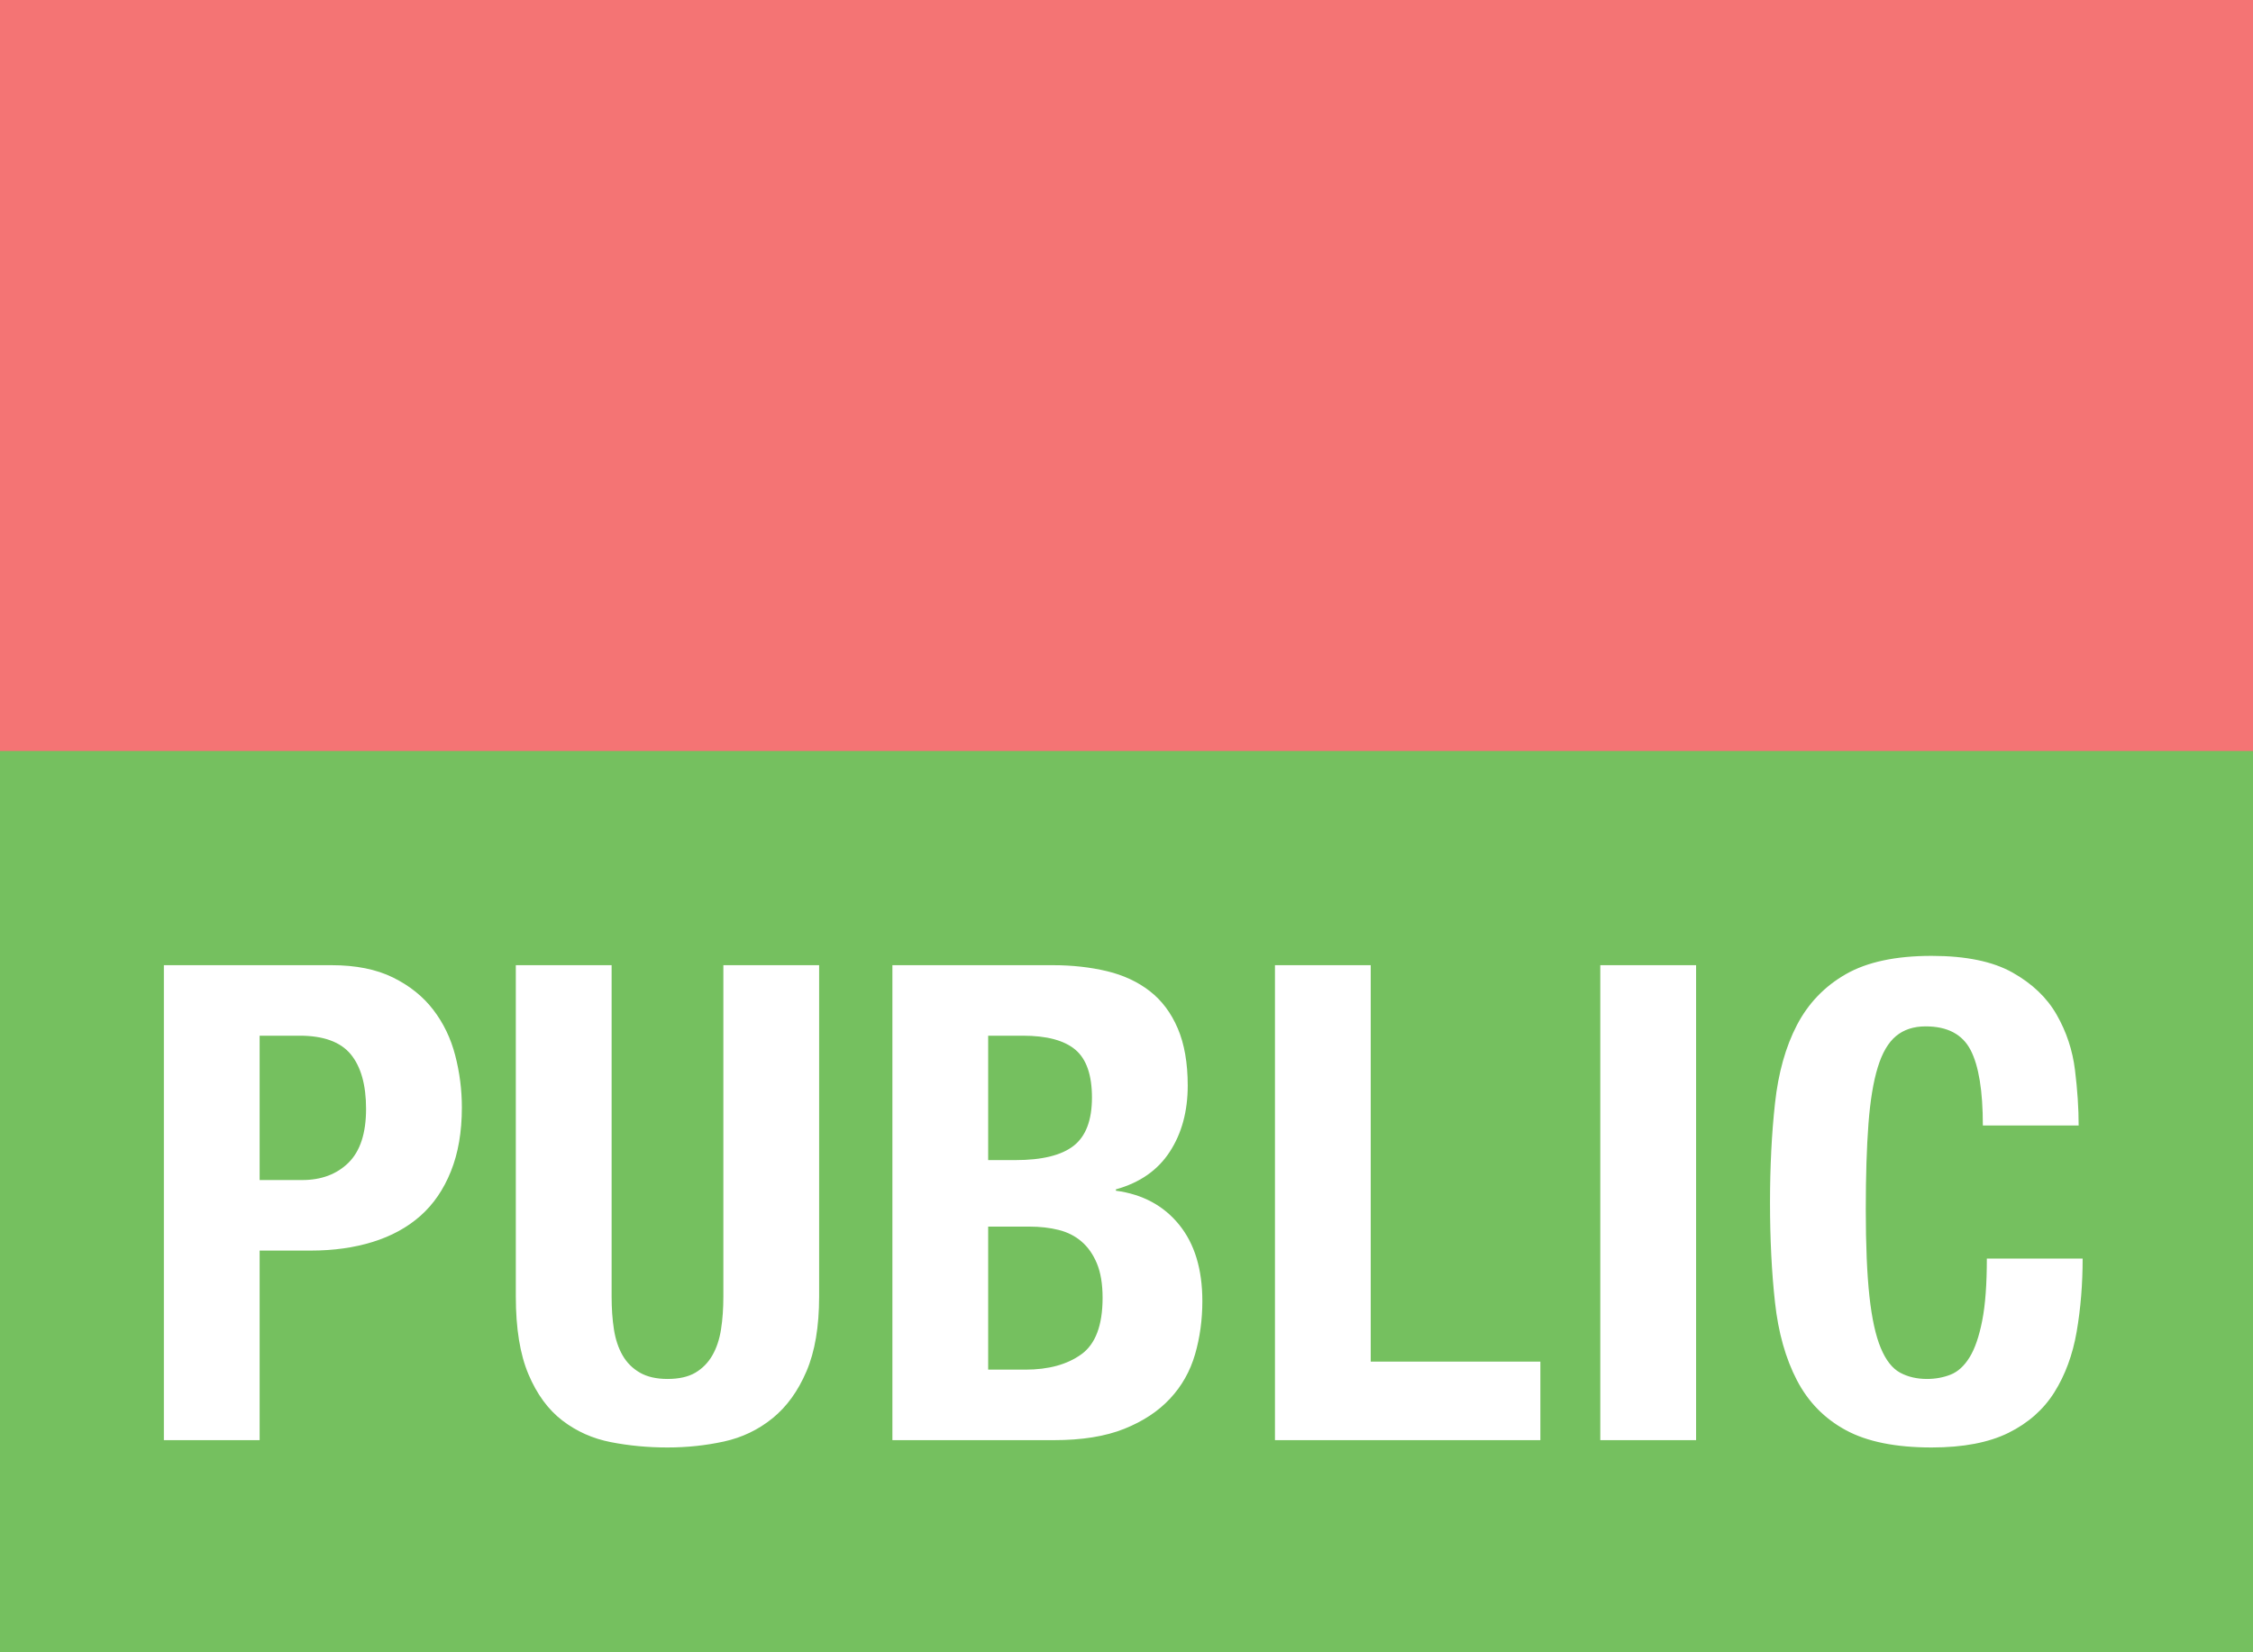 <?xml version="1.0" encoding="UTF-8" standalone="no"?>
<svg width="75px" height="55px" viewBox="0 0 75 55" version="1.1" xmlns="http://www.w3.org/2000/svg" xmlns:xlink="http://www.w3.org/1999/xlink" xmlns:sketch="http://www.bohemiancoding.com/sketch/ns">
    <!-- Generator: Sketch 3.4.2 (15855) - http://www.bohemiancoding.com/sketch -->
    <title>public</title>
    <desc>Created with Sketch.</desc>
    <defs></defs>
    <g id="Page-1" stroke="none" stroke-width="1" fill="none" fill-rule="evenodd" sketch:type="MSPage">
        <g id="public" sketch:type="MSLayerGroup">
            <rect id="Rectangle-2" fill="#F47474" sketch:type="MSShapeGroup" x="0" y="0" width="75" height="55"></rect>
            <rect id="Rectangle-3" fill="#75C05F" sketch:type="MSShapeGroup" x="0" y="25" width="75" height="30"></rect>
            <path d="M8.643,39.28 L8.643,34.475 L9.972,34.475 C10.769,34.475 11.337,34.682 11.677,35.095 C12.016,35.509 12.186,36.114 12.186,36.911 C12.186,37.723 11.99,38.321 11.599,38.705 C11.208,39.088 10.695,39.28 10.06,39.28 L8.643,39.28 Z M5.455,32.128 L5.455,47.938 L8.643,47.938 L8.643,41.628 L10.348,41.628 C11.101,41.628 11.787,41.532 12.407,41.34 C13.027,41.148 13.555,40.86 13.991,40.476 C14.426,40.092 14.766,39.598 15.009,38.992 C15.253,38.387 15.375,37.679 15.375,36.867 C15.375,36.276 15.301,35.697 15.153,35.129 C15.006,34.56 14.762,34.055 14.422,33.612 C14.083,33.169 13.636,32.811 13.083,32.538 C12.529,32.265 11.846,32.128 11.035,32.128 L5.455,32.128 Z M20.36,32.128 L17.171,32.128 L17.171,43.155 C17.171,44.218 17.311,45.082 17.592,45.746 C17.872,46.41 18.249,46.923 18.721,47.285 C19.193,47.647 19.732,47.887 20.337,48.005 C20.943,48.123 21.57,48.182 22.22,48.182 C22.869,48.182 23.496,48.115 24.102,47.983 C24.707,47.85 25.246,47.591 25.718,47.208 C26.191,46.824 26.567,46.303 26.847,45.646 C27.128,44.99 27.268,44.159 27.268,43.155 L27.268,32.128 L24.08,32.128 L24.08,43.155 C24.08,43.554 24.054,43.919 24.002,44.251 C23.95,44.584 23.854,44.871 23.714,45.115 C23.574,45.359 23.386,45.55 23.15,45.691 C22.913,45.831 22.603,45.901 22.22,45.901 C21.851,45.901 21.544,45.831 21.301,45.691 C21.057,45.55 20.865,45.359 20.725,45.115 C20.585,44.871 20.489,44.584 20.437,44.251 C20.385,43.919 20.36,43.554 20.36,43.155 L20.36,32.128 Z M32.895,45.591 L32.895,40.83 L34.268,40.83 C34.622,40.83 34.947,40.867 35.242,40.941 C35.538,41.015 35.792,41.144 36.006,41.329 C36.22,41.513 36.39,41.757 36.516,42.059 C36.641,42.362 36.704,42.742 36.704,43.2 C36.704,44.115 36.468,44.742 35.995,45.082 C35.523,45.421 34.903,45.591 34.135,45.591 L32.895,45.591 Z M32.895,38.616 L32.895,34.475 L34.047,34.475 C34.844,34.475 35.427,34.63 35.796,34.94 C36.165,35.25 36.35,35.782 36.35,36.535 C36.35,37.287 36.147,37.823 35.741,38.14 C35.335,38.457 34.689,38.616 33.803,38.616 L32.895,38.616 Z M29.707,32.128 L29.707,47.938 L35.087,47.938 C36.017,47.938 36.796,47.813 37.424,47.562 C38.051,47.311 38.56,46.975 38.951,46.554 C39.343,46.134 39.619,45.643 39.782,45.082 C39.944,44.521 40.025,43.93 40.025,43.31 C40.025,42.248 39.767,41.399 39.25,40.764 C38.734,40.129 38.032,39.753 37.147,39.635 L37.147,39.59 C37.944,39.369 38.542,38.952 38.94,38.339 C39.339,37.727 39.538,36.992 39.538,36.136 C39.538,35.383 39.427,34.748 39.206,34.232 C38.985,33.715 38.675,33.302 38.276,32.992 C37.877,32.682 37.401,32.46 36.848,32.327 C36.294,32.195 35.693,32.128 35.043,32.128 L29.707,32.128 Z M42.442,47.938 L51.277,47.938 L51.277,45.325 L45.63,45.325 L45.63,32.128 L42.442,32.128 L42.442,47.938 Z M53.272,47.938 L56.461,47.938 L56.461,32.128 L53.272,32.128 L53.272,47.938 Z M66.007,37.465 L69.196,37.465 C69.196,36.889 69.155,36.273 69.074,35.616 C68.993,34.959 68.79,34.346 68.465,33.778 C68.141,33.209 67.65,32.741 66.993,32.372 C66.336,32.003 65.439,31.818 64.302,31.818 C63.107,31.818 62.155,32.021 61.446,32.427 C60.737,32.833 60.195,33.398 59.818,34.121 C59.442,34.844 59.198,35.712 59.088,36.723 C58.977,37.734 58.922,38.837 58.922,40.033 C58.922,41.244 58.977,42.351 59.088,43.355 C59.198,44.358 59.442,45.222 59.818,45.945 C60.195,46.669 60.737,47.222 61.446,47.606 C62.155,47.99 63.107,48.182 64.302,48.182 C65.351,48.182 66.203,48.019 66.86,47.695 C67.517,47.37 68.026,46.92 68.388,46.344 C68.749,45.768 68.997,45.097 69.13,44.329 C69.262,43.561 69.329,42.749 69.329,41.893 L66.14,41.893 C66.14,42.749 66.089,43.44 65.985,43.964 C65.882,44.488 65.742,44.894 65.565,45.181 C65.387,45.469 65.177,45.661 64.934,45.757 C64.69,45.853 64.428,45.901 64.147,45.901 C63.808,45.901 63.509,45.831 63.251,45.691 C62.992,45.55 62.778,45.277 62.609,44.871 C62.439,44.465 62.313,43.893 62.232,43.155 C62.151,42.417 62.11,41.45 62.11,40.255 C62.11,39.133 62.14,38.184 62.199,37.409 C62.258,36.634 62.361,36.007 62.509,35.527 C62.656,35.047 62.859,34.7 63.118,34.486 C63.376,34.272 63.705,34.165 64.103,34.165 C64.826,34.165 65.325,34.427 65.598,34.951 C65.871,35.475 66.007,36.313 66.007,37.465 L66.007,37.465 Z" id="PUBLIC" fill="#FFFFFF" sketch:type="MSShapeGroup"></path>
        </g>
    </g>
</svg>